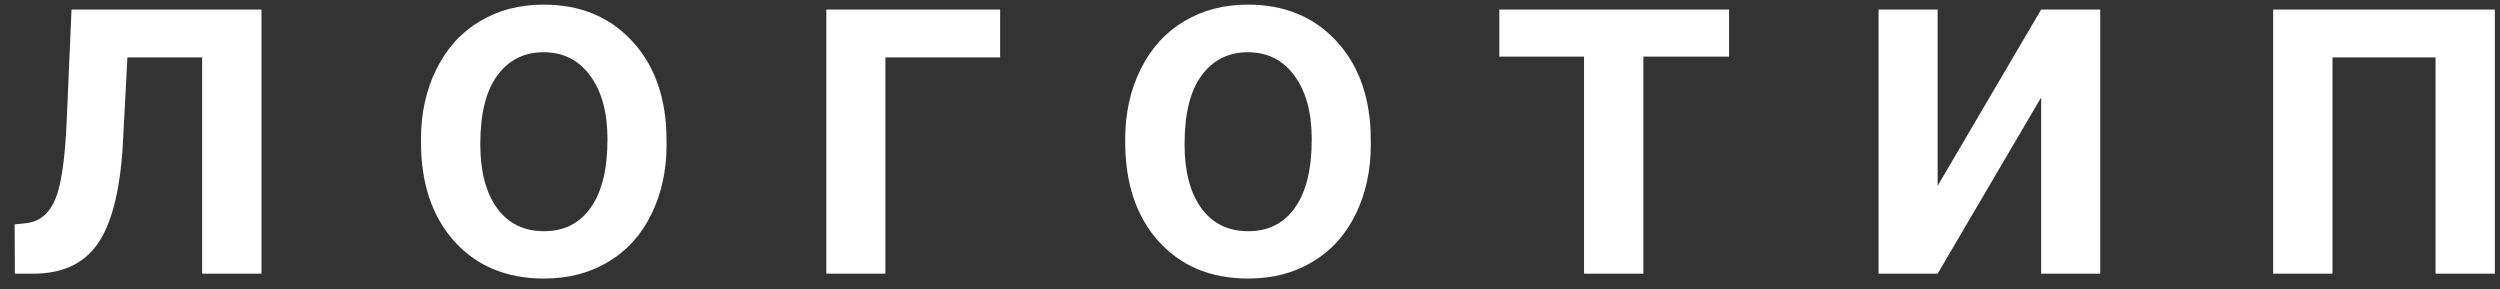 <svg width="95" height="11" viewBox="0 0 95 11" fill="none" xmlns="http://www.w3.org/2000/svg">
<rect x="0" y="0" width="95" height="11" fill="#333333" stroke="none"/>
<path d="M9.936 0.362V10.4H7.681V2.18H4.842L4.657 5.678C4.539 7.36 4.215 8.569 3.683 9.305C3.157 10.035 2.35 10.4 1.261 10.4H0.565L0.556 8.526L1.02 8.479C1.515 8.411 1.874 8.111 2.096 7.58C2.325 7.042 2.47 6.064 2.532 4.648L2.718 0.362H9.936ZM15.997 5.288C15.997 4.305 16.191 3.42 16.581 2.635C16.971 1.843 17.518 1.237 18.223 0.816C18.928 0.39 19.738 0.176 20.654 0.176C22.008 0.176 23.106 0.612 23.947 1.484C24.795 2.356 25.252 3.513 25.32 4.954L25.33 5.483C25.33 6.472 25.138 7.357 24.754 8.136C24.377 8.916 23.833 9.519 23.122 9.945C22.416 10.372 21.6 10.585 20.672 10.585C19.256 10.585 18.121 10.115 17.268 9.175C16.42 8.229 15.997 6.97 15.997 5.399V5.288ZM18.251 5.483C18.251 6.516 18.464 7.326 18.891 7.914C19.318 8.495 19.912 8.786 20.672 8.786C21.433 8.786 22.024 8.489 22.444 7.895C22.871 7.301 23.084 6.432 23.084 5.288C23.084 4.274 22.865 3.47 22.426 2.876C21.993 2.282 21.402 1.985 20.654 1.985C19.918 1.985 19.333 2.279 18.9 2.867C18.468 3.448 18.251 4.32 18.251 5.483ZM38.005 2.18H33.645V10.4H31.4V0.362H38.005V2.18ZM42.758 5.288C42.758 4.305 42.953 3.42 43.343 2.635C43.733 1.843 44.28 1.237 44.985 0.816C45.69 0.39 46.5 0.176 47.416 0.176C48.77 0.176 49.868 0.612 50.709 1.484C51.556 2.356 52.014 3.513 52.082 4.954L52.091 5.483C52.091 6.472 51.9 7.357 51.516 8.136C51.139 8.916 50.595 9.519 49.883 9.945C49.178 10.372 48.362 10.585 47.434 10.585C46.018 10.585 44.883 10.115 44.029 9.175C43.182 8.229 42.758 6.97 42.758 5.399V5.288ZM45.013 5.483C45.013 6.516 45.226 7.326 45.653 7.914C46.08 8.495 46.673 8.786 47.434 8.786C48.195 8.786 48.786 8.489 49.206 7.895C49.633 7.301 49.846 6.432 49.846 5.288C49.846 4.274 49.627 3.47 49.188 2.876C48.755 2.282 48.164 1.985 47.416 1.985C46.68 1.985 46.095 2.279 45.662 2.867C45.229 3.448 45.013 4.32 45.013 5.483ZM65.704 2.152H62.448V10.4H60.194V2.152H56.974V0.362H65.704V2.152ZM77.564 0.362H79.809V10.4H77.564V3.702L73.63 10.4H71.385V0.362H73.63V7.06L77.564 0.362ZM94.804 10.4H92.55V2.18H88.635V10.4H86.38V0.362H94.804V10.4Z" fill="white"/>
</svg>
